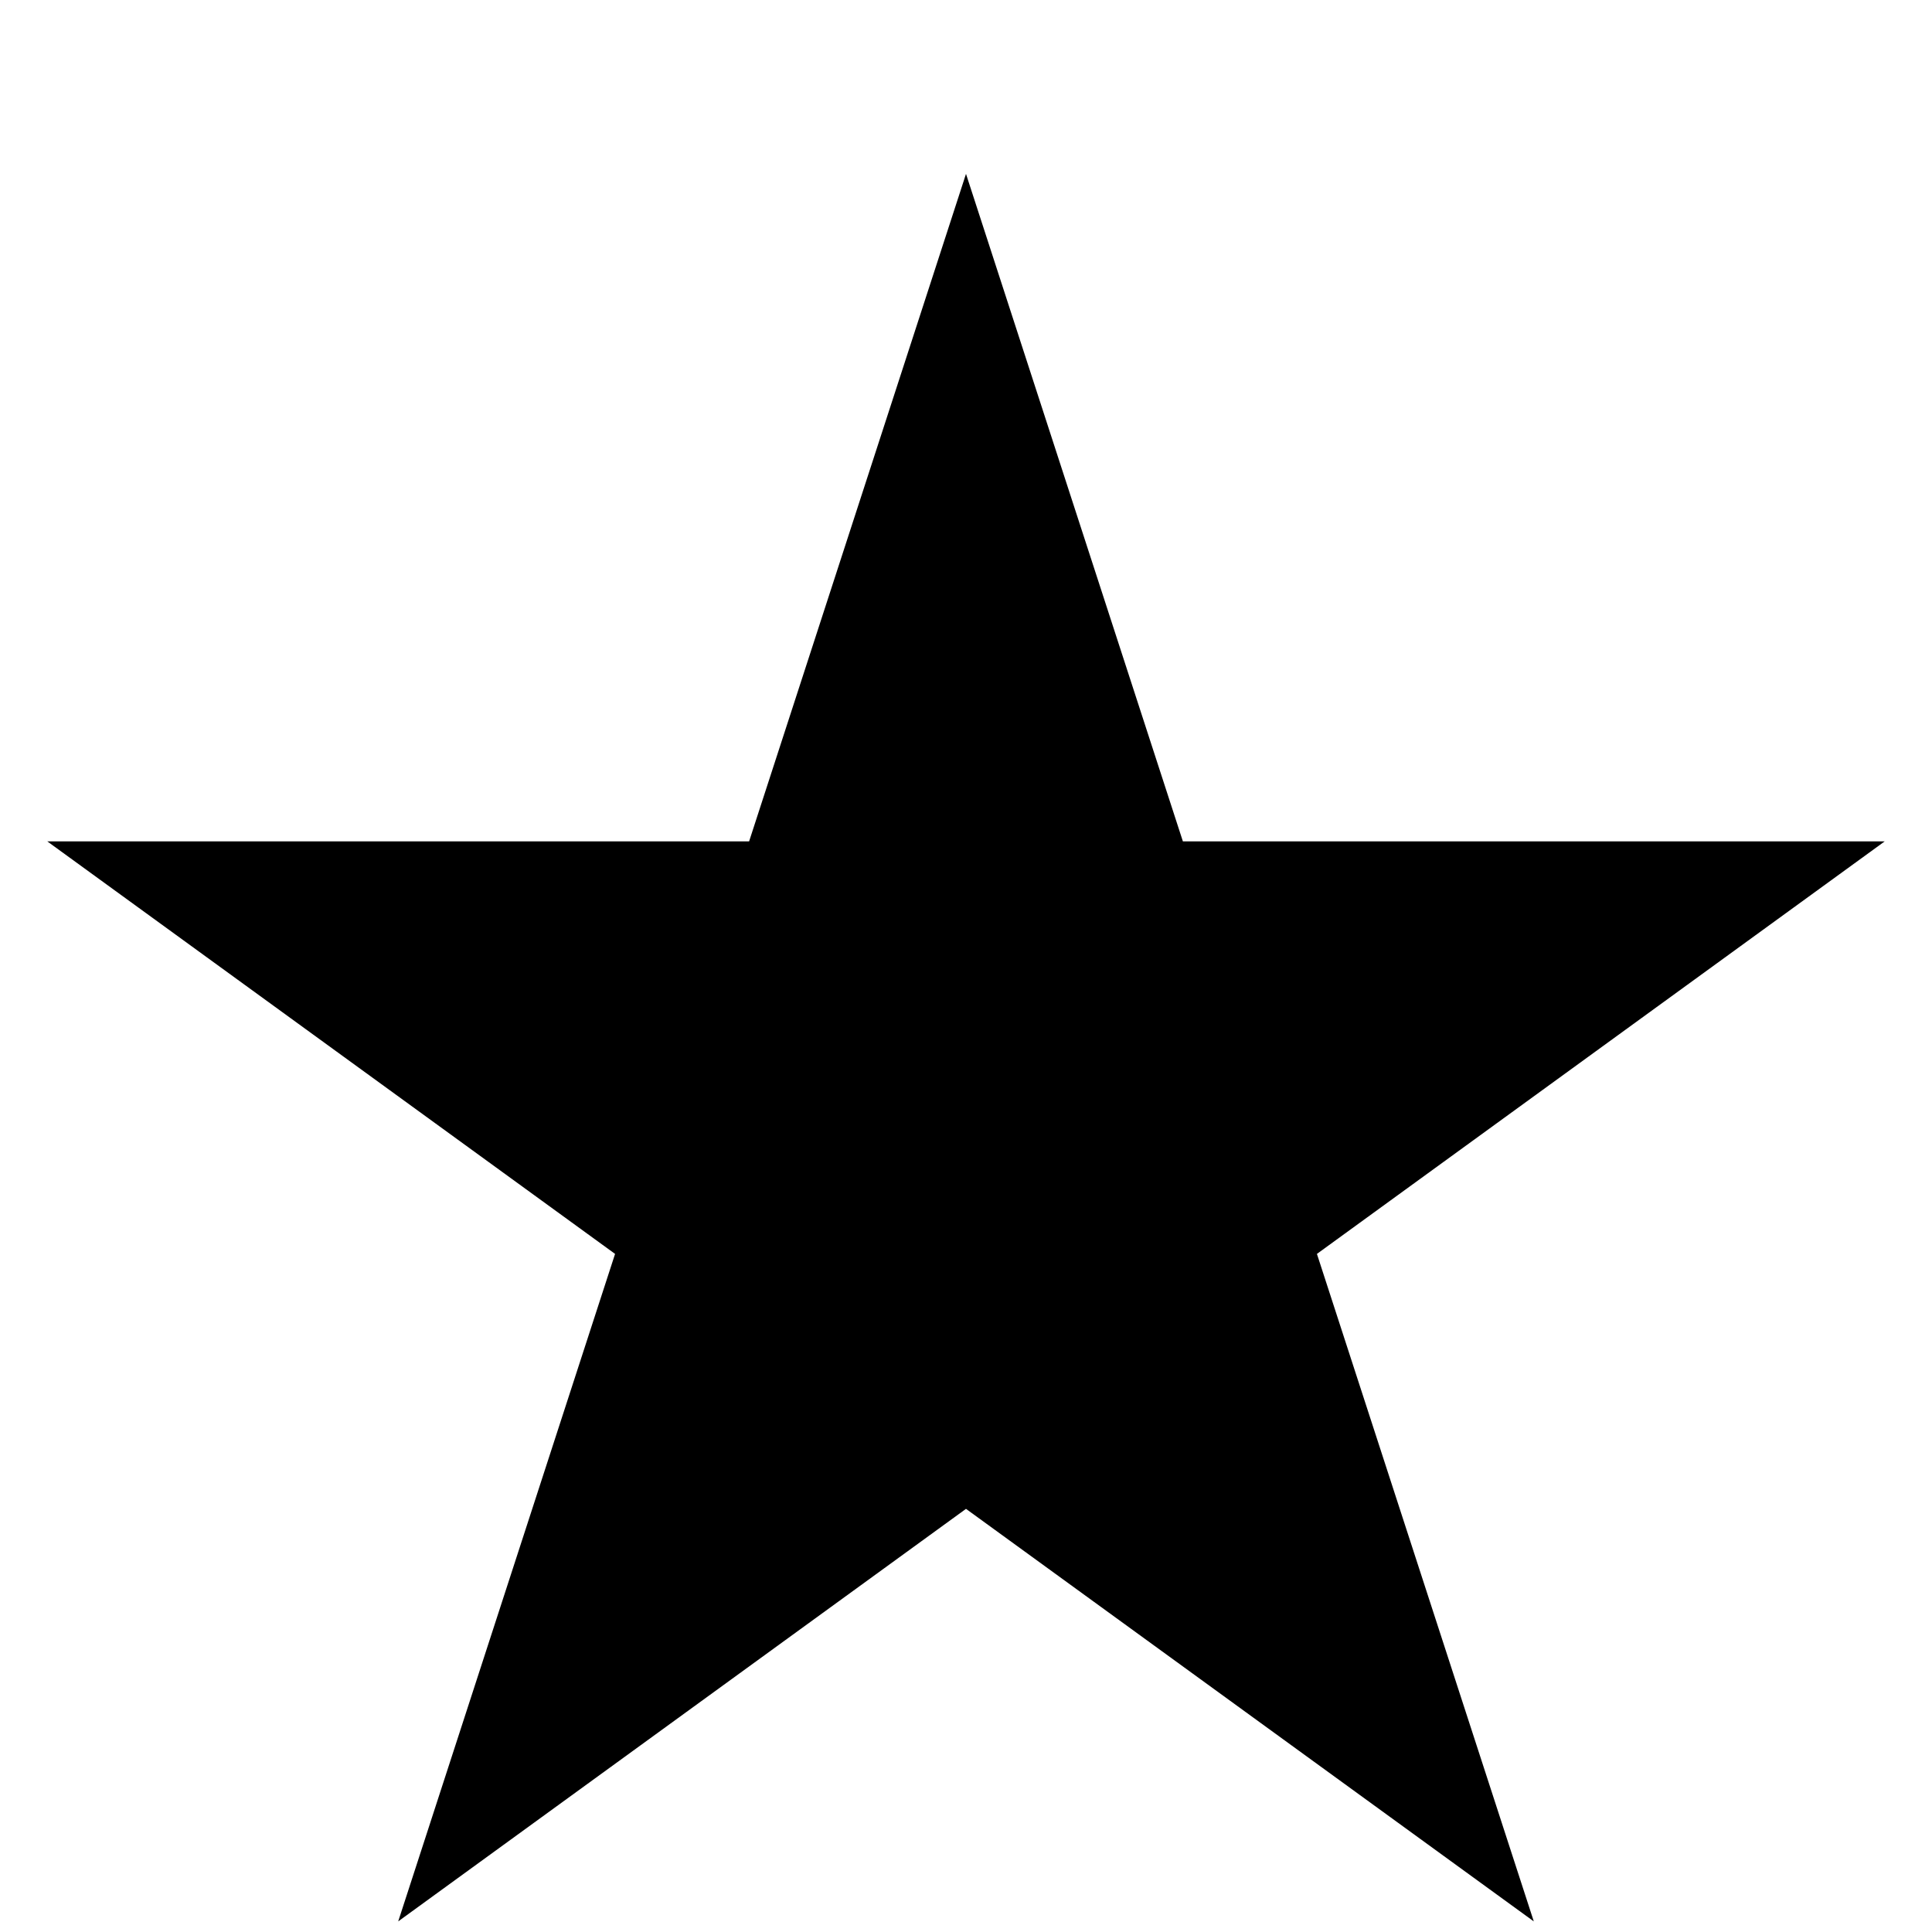 <svg class="icon star" width="19" height="19" viewBox="0 0 100 100">
<title>Star</title>
<path d="M50,9l11.226,34.549l36.327,0l-29.389,21.353l11.225,34.549l-29.389,-21.353l-29.389,21.353l11.225,-34.549l-29.389,-21.353l36.327,0l11.226,-34.549Z" />
</svg>